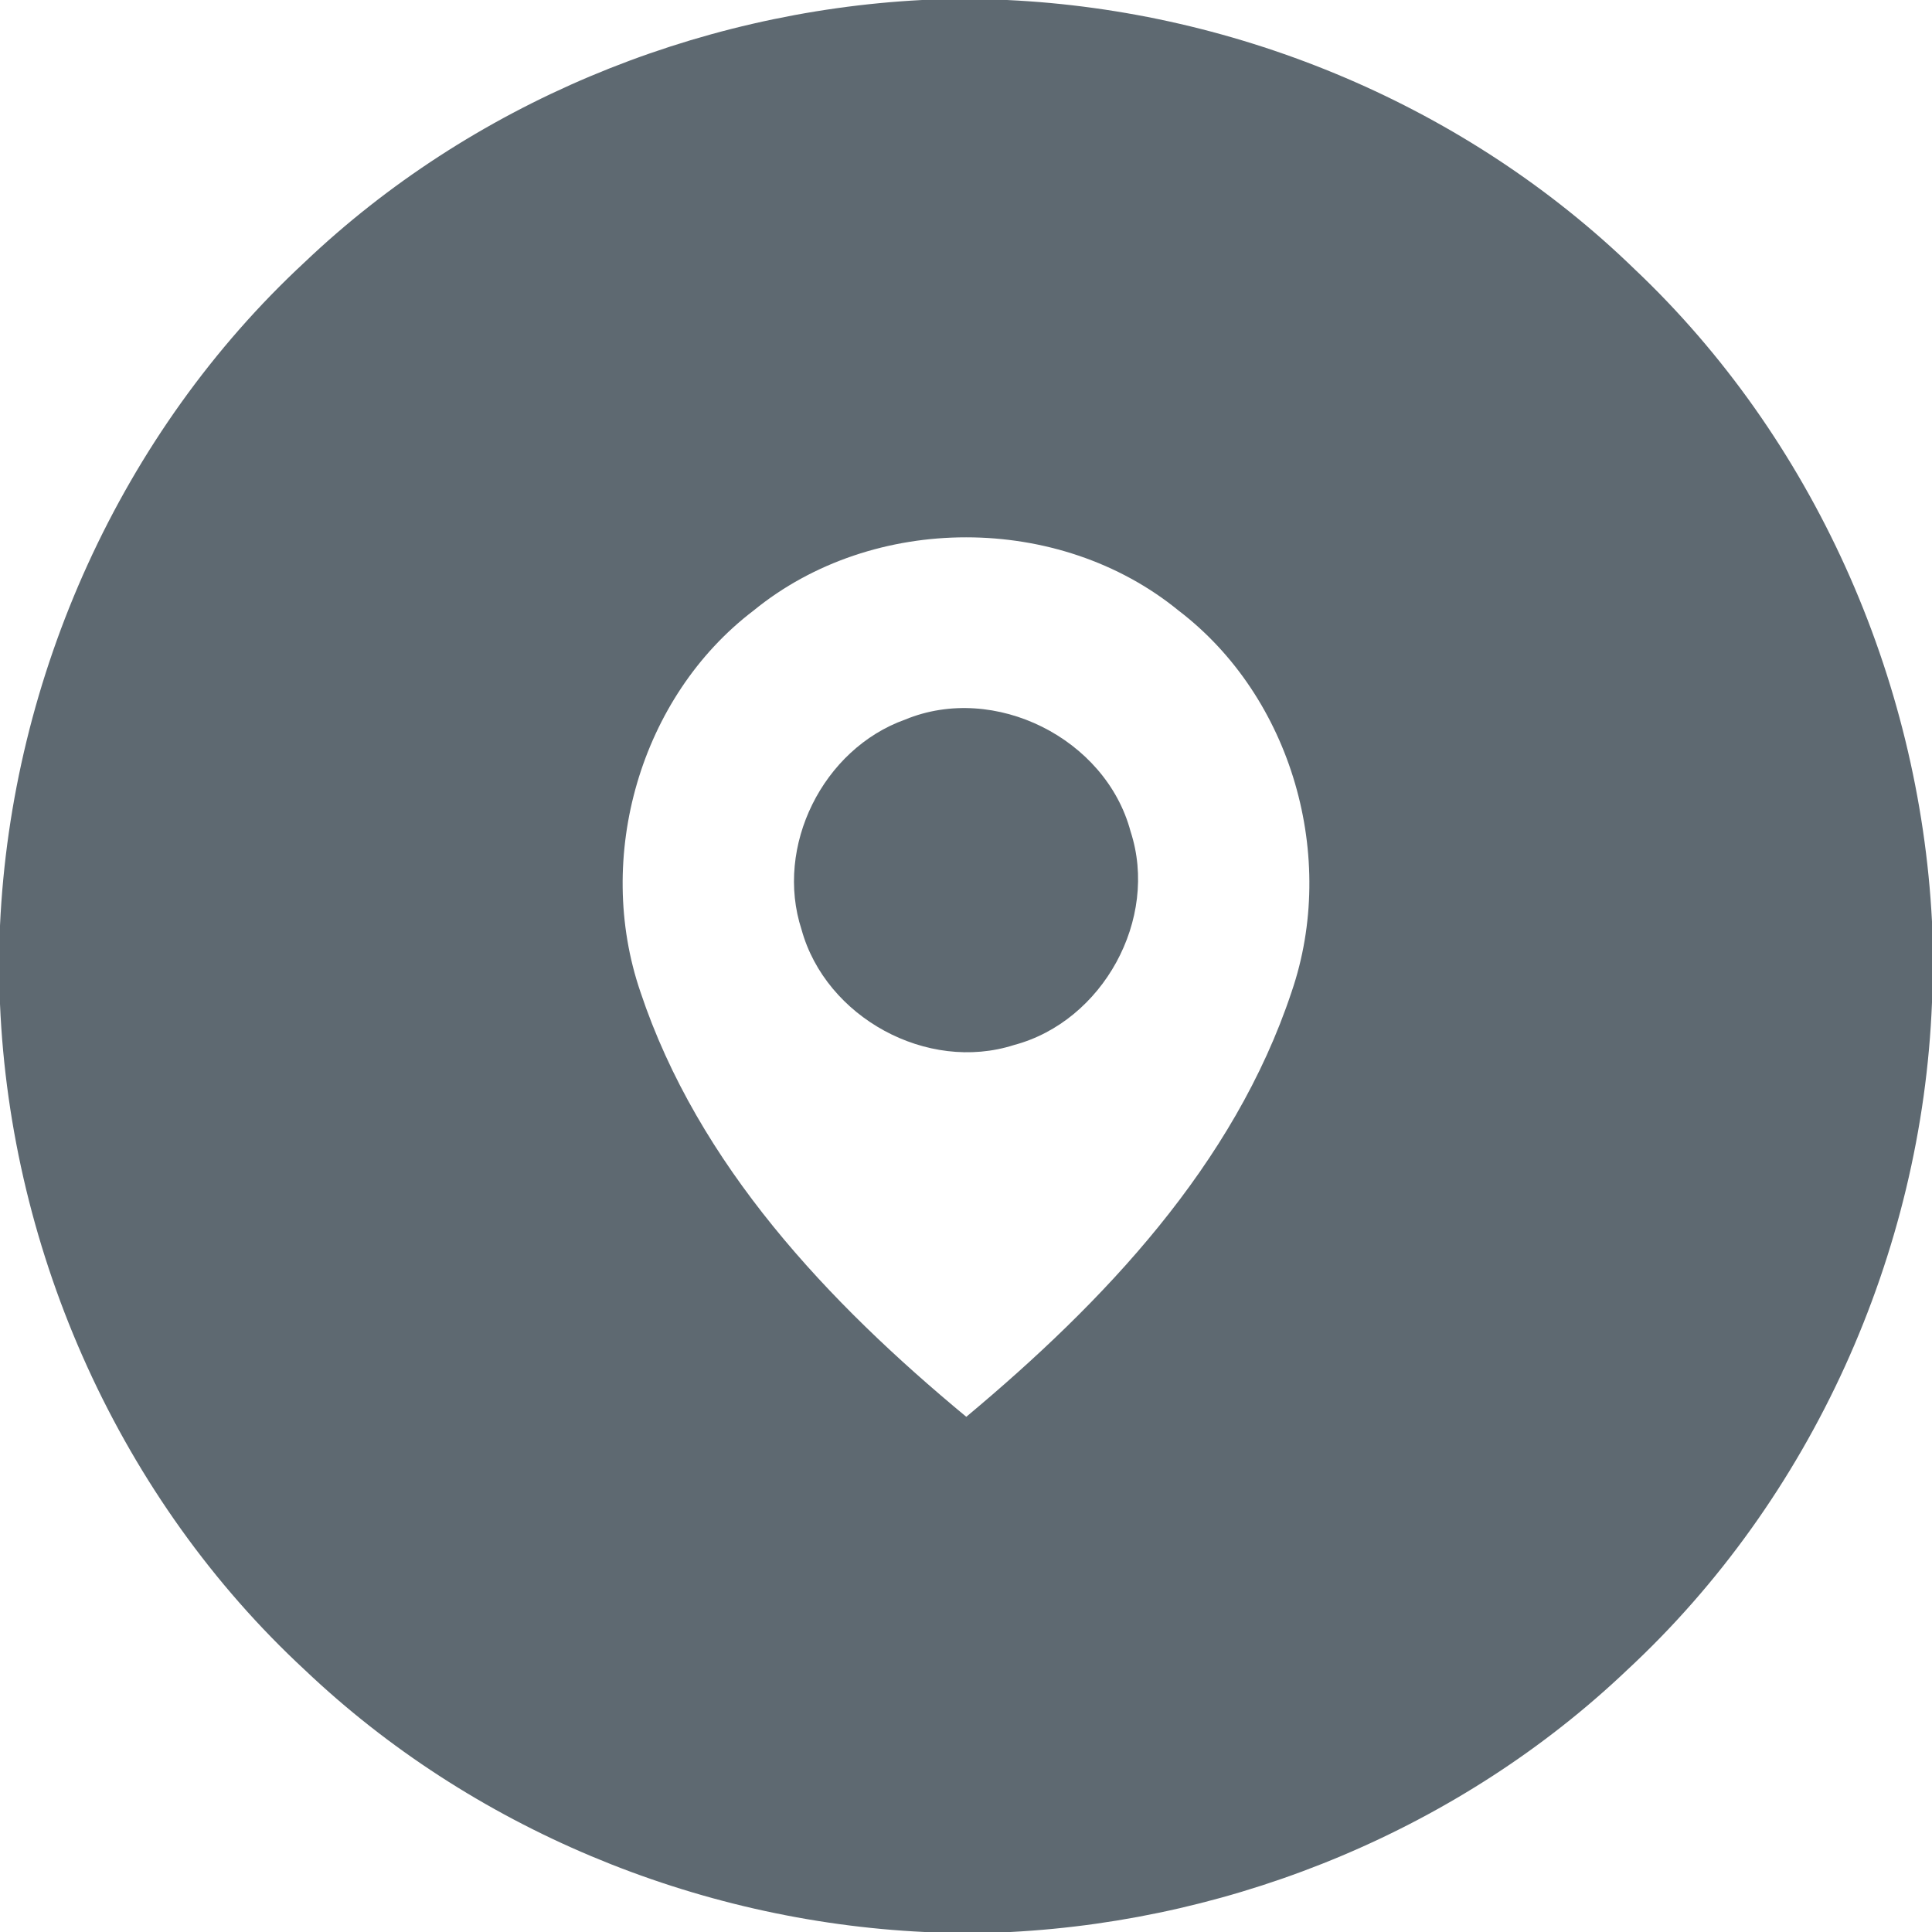 <?xml version="1.0" encoding="UTF-8" standalone="no"?>
<svg width="135px" height="135px" viewBox="0 0 135 135" version="1.1" xmlns="http://www.w3.org/2000/svg" xmlns:xlink="http://www.w3.org/1999/xlink" xmlns:sketch="http://www.bohemiancoding.com/sketch/ns">
    <!-- Generator: Sketch 3.3.3 (12072) - http://www.bohemiancoding.com/sketch -->
    <title>fav_search_location_pressed</title>
    <desc>Created with Sketch.</desc>
    <defs></defs>
    <g id="Page-1" stroke="none" stroke-width="1" fill="none" fill-rule="evenodd" sketch:type="MSPage">
        <g id="#5e6971ff" sketch:type="MSLayerGroup" fill="#5E6971">
            <path d="M64.43,0 L70.36,0 C86.61,0.76 102.53,7.46 114.22,18.81 C126.68,30.6 134.12,47.3 135,64.4 L135,70.04 C134.31,87.59 126.58,104.75 113.69,116.7 C102.12,127.7 86.53,134.17 70.61,135 L64.61,135 C48.61,134.24 32.93,127.74 21.3,116.69 C8.43,104.77 0.74,87.65 0,70.15 L0,64.68 C0.8,47.25 8.47,30.21 21.28,18.33 C32.87,7.3 48.48,0.83 64.43,0 L64.43,0 Z M52.66,42.66 C44.71,48.71 41.53,59.9 44.75,69.31 C48.78,81.4 57.88,91.02 67.52,99 C77.11,90.99 86.23,81.41 90.25,69.31 C93.47,59.92 90.3,48.73 82.36,42.67 C74.01,35.84 61.01,35.84 52.66,42.66 L52.66,42.66 Z" id="Shape" sketch:type="MSShapeGroup"></path>
            <path d="M63.25,50.28 C69.49,47.7 77.27,51.6 79,58.1 C81,64.22 77.06,71.37 70.86,73.02 C64.78,74.97 57.7,71.09 56.01,64.96 C54.11,59.14 57.5,52.33 63.25,50.28 L63.25,50.28 Z" id="Shape" sketch:type="MSShapeGroup"></path>
        </g>
    </g>
</svg>